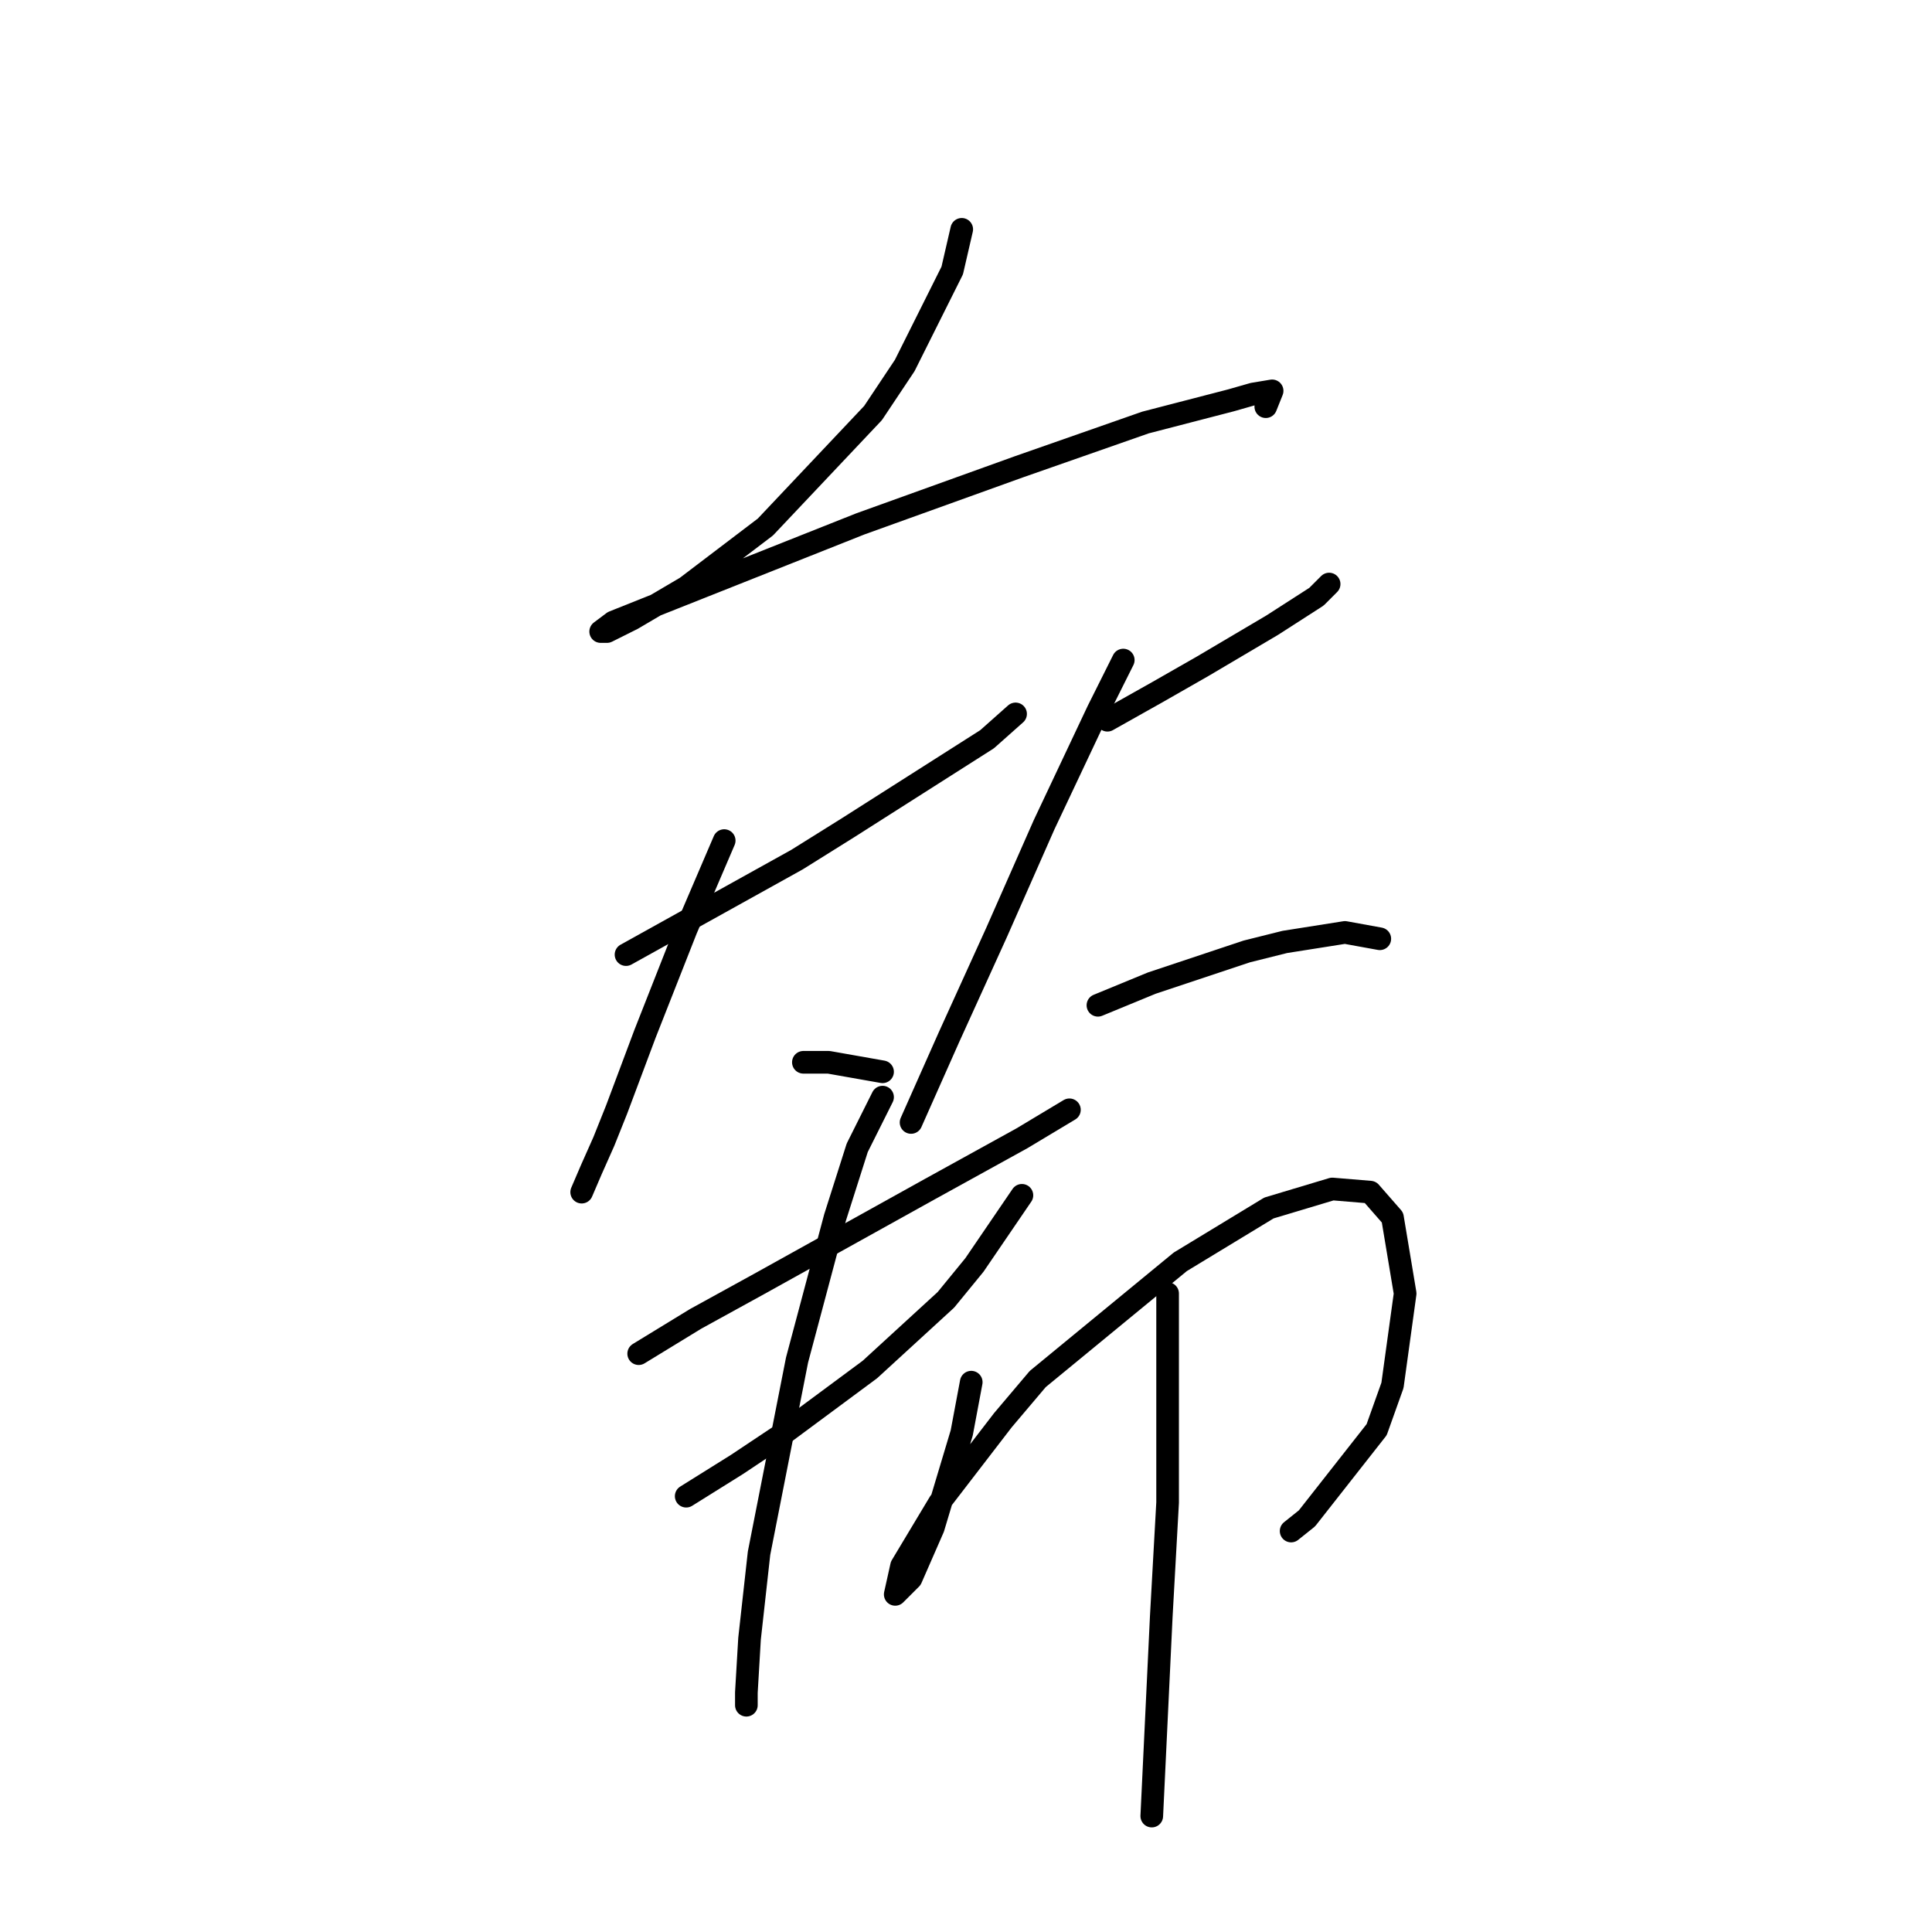 <?xml version="1.0" standalone="no"?>
    <svg width="256" height="256" xmlns="http://www.w3.org/2000/svg" version="1.1">
    <polyline stroke="black" stroke-width="3" stroke-linecap="round" fill="transparent" stroke-linejoin="round" points="127.435 30.387 126.176 35.842 119.881 48.432 115.685 54.727 101.416 69.835 90.924 77.809 83.79 82.006 80.433 83.684 79.593 83.684 81.272 82.425 85.469 80.747 114.006 69.416 134.989 61.862 151.776 55.986 163.107 53.049 166.045 52.209 168.563 51.79 167.723 53.888 167.723 53.888 " />
        <polyline stroke="black" stroke-width="3" stroke-linecap="round" fill="transparent" stroke-linejoin="round" points="82.951 126.49 90.505 122.294 105.613 113.9 112.327 109.704 130.793 97.953 134.57 94.596 134.57 94.596 " />
        <polyline stroke="black" stroke-width="3" stroke-linecap="round" fill="transparent" stroke-linejoin="round" points="95.96 111.382 90.924 123.133 85.469 136.982 81.692 147.054 80.013 151.251 78.334 155.028 77.075 157.965 77.075 157.965 " />
        <polyline stroke="black" stroke-width="3" stroke-linecap="round" fill="transparent" stroke-linejoin="round" points="106.452 140.759 109.809 140.759 116.944 142.018 116.944 142.018 " />
        <polyline stroke="black" stroke-width="3" stroke-linecap="round" fill="transparent" stroke-linejoin="round" points="146.74 95.435 153.455 91.658 159.33 88.301 168.563 82.845 174.438 79.068 176.117 77.389 176.117 77.389 " />
        <polyline stroke="black" stroke-width="3" stroke-linecap="round" fill="transparent" stroke-linejoin="round" points="148.838 87.461 145.481 94.176 138.347 109.284 132.052 123.553 125.757 137.402 120.721 148.733 120.721 148.733 " />
        <polyline stroke="black" stroke-width="3" stroke-linecap="round" fill="transparent" stroke-linejoin="round" points="145.481 133.205 152.615 130.267 165.205 126.071 170.241 124.812 178.215 123.553 182.831 124.392 182.831 124.392 " />
        <polyline stroke="black" stroke-width="3" stroke-linecap="round" fill="transparent" stroke-linejoin="round" points="84.629 179.368 92.183 174.752 100.577 170.136 108.131 165.939 123.239 157.546 135.409 150.831 141.704 147.054 141.704 147.054 " />
        <polyline stroke="black" stroke-width="3" stroke-linecap="round" fill="transparent" stroke-linejoin="round" points="90.924 198.253 97.639 194.057 103.934 189.86 115.265 181.467 125.337 172.234 129.114 167.618 135.409 158.385 135.409 158.385 " />
        <polyline stroke="black" stroke-width="3" stroke-linecap="round" fill="transparent" stroke-linejoin="round" points="116.944 145.375 113.586 152.09 110.649 161.323 105.613 180.208 100.577 205.807 99.318 217.138 98.898 224.273 98.898 225.951 98.898 225.951 " />
        <polyline stroke="black" stroke-width="3" stroke-linecap="round" fill="transparent" stroke-linejoin="round" points="128.694 183.145 127.435 189.86 123.658 202.45 120.721 209.165 118.622 211.263 119.462 207.486 124.498 199.093 132.891 188.181 137.507 182.726 156.392 167.198 168.143 160.064 176.536 157.546 181.572 157.965 184.51 161.323 186.189 171.395 184.51 183.565 182.412 189.44 173.179 201.191 171.081 202.87 171.081 202.87 " />
        <polyline stroke="black" stroke-width="3" stroke-linecap="round" fill="transparent" stroke-linejoin="round" points="154.714 171.395 154.714 199.093 153.874 214.201 152.615 240.64 152.615 240.64 " />
        </svg>